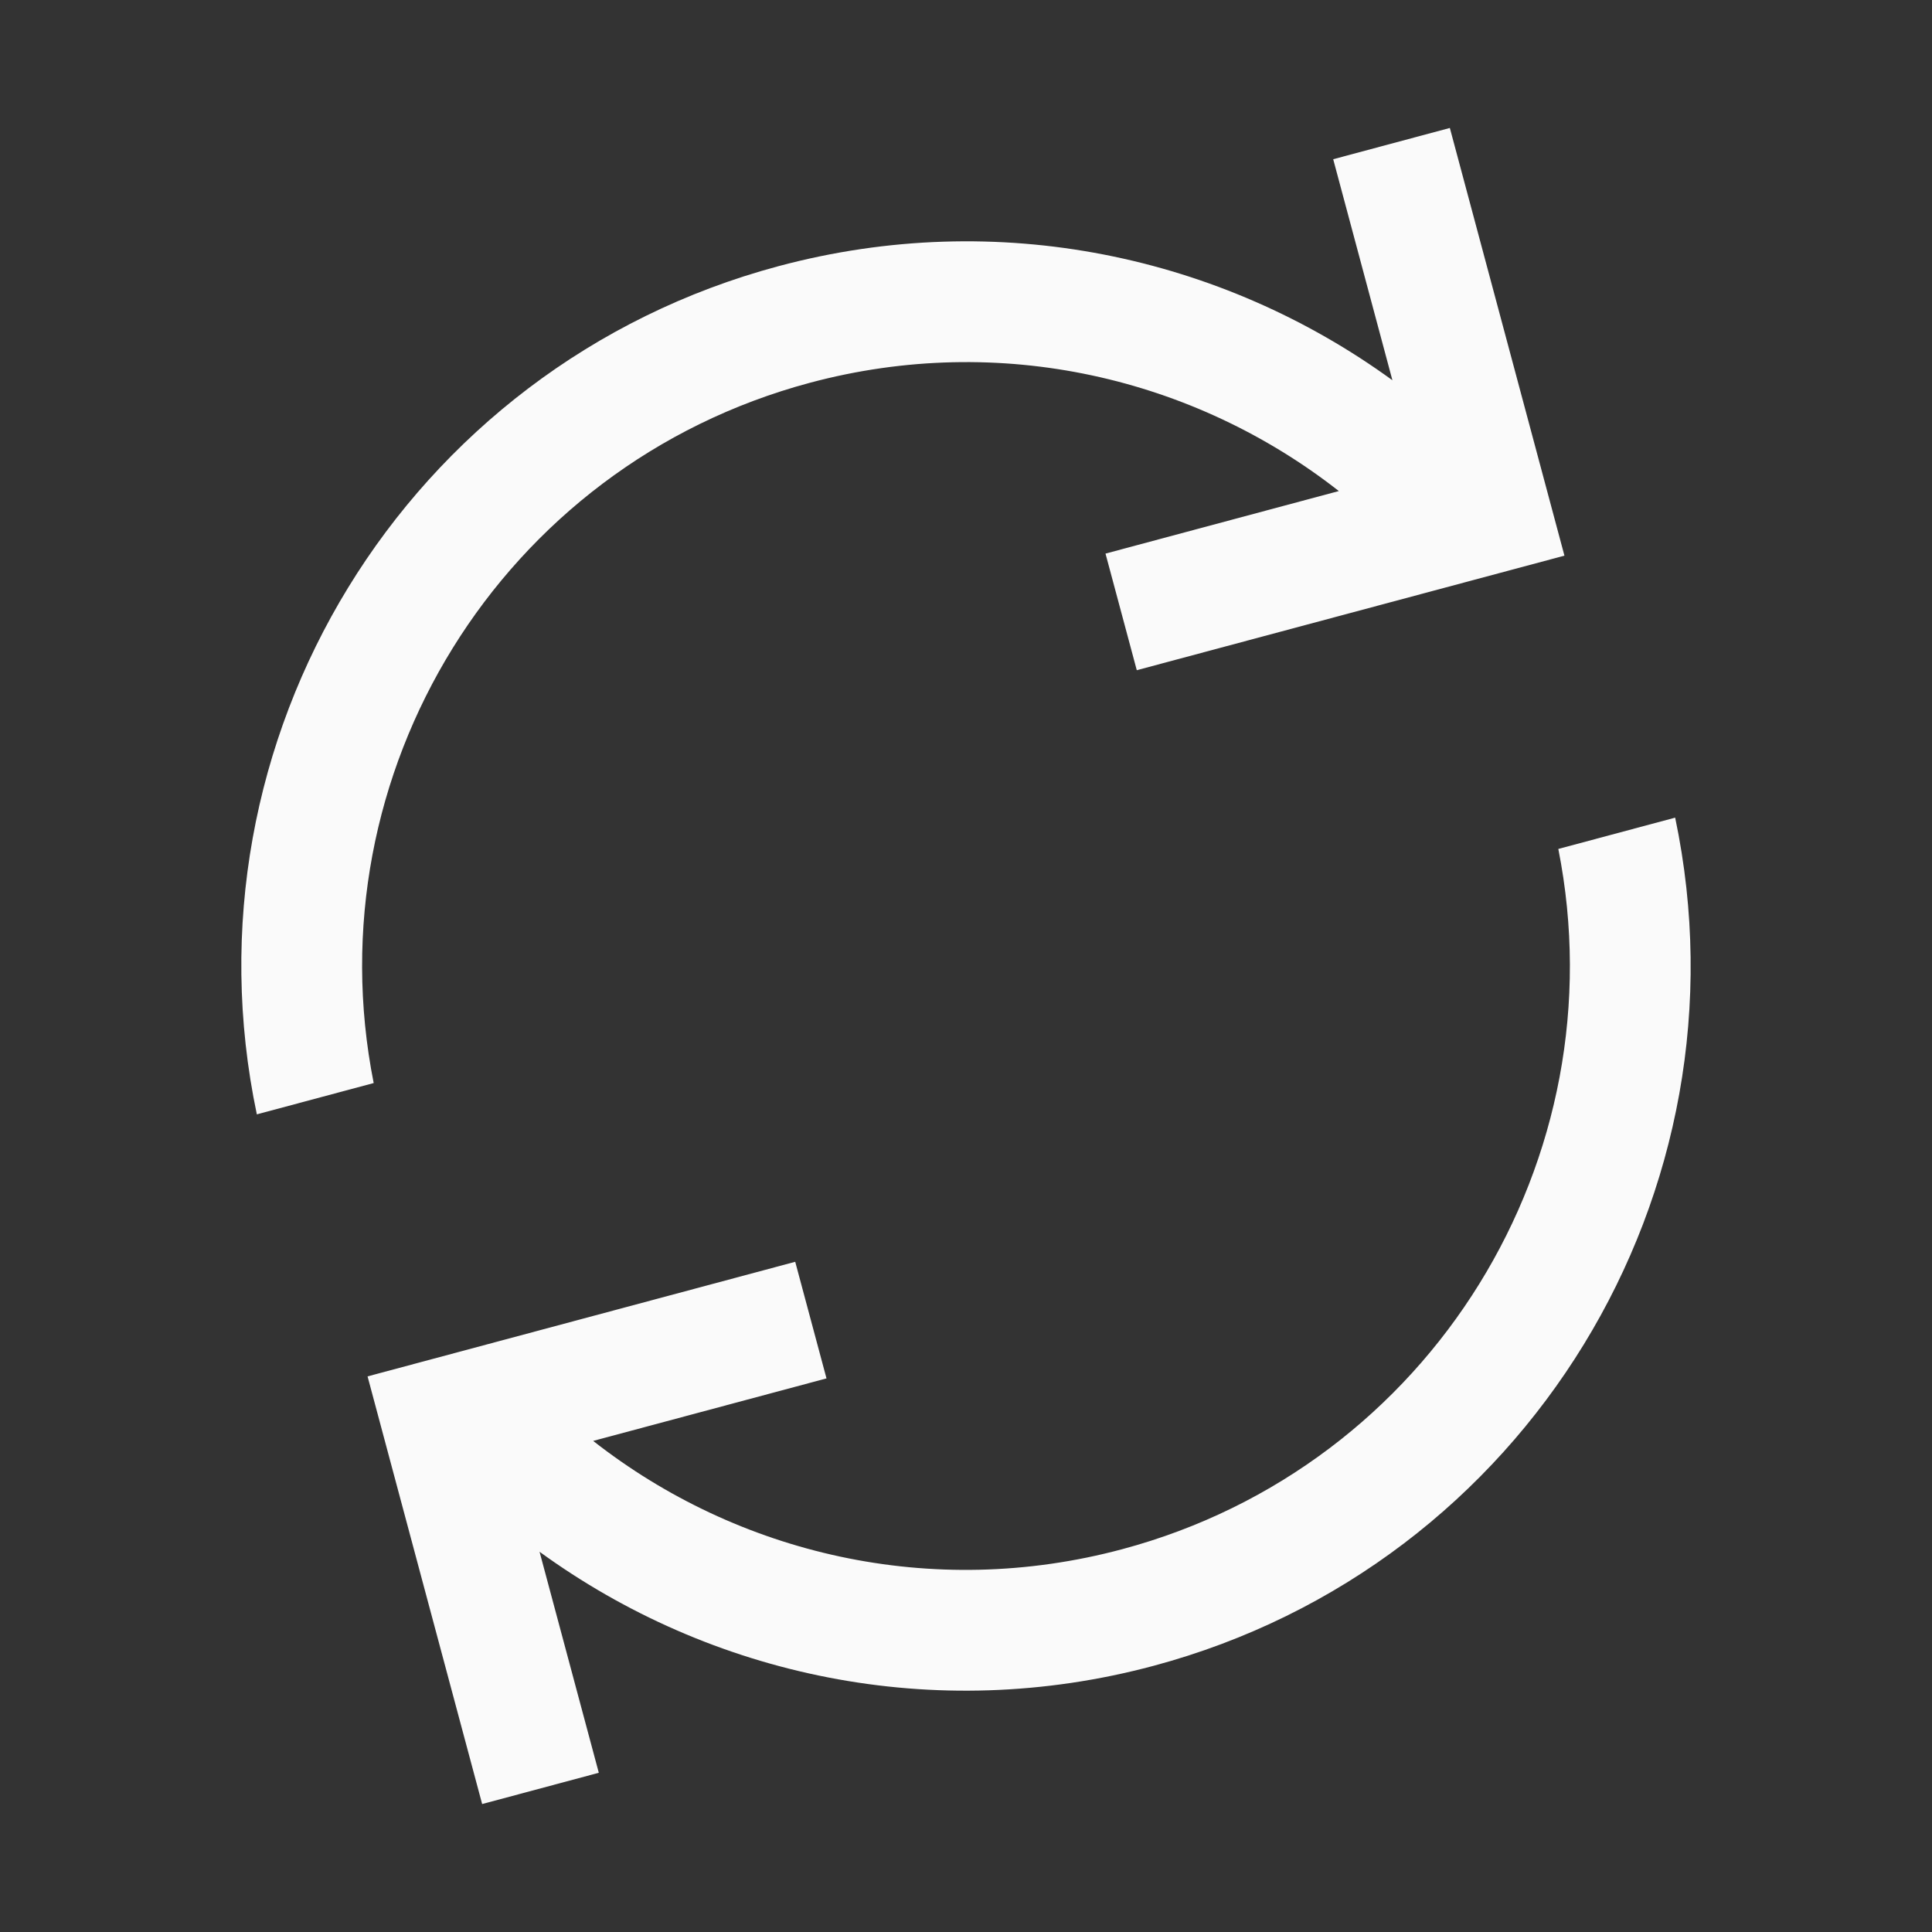 <svg width="48" height="48" viewBox="0 0 48 48" fill="none" xmlns="http://www.w3.org/2000/svg">
<rect x="0" y="0" width="48" height="48" fill="#333333" stroke="none"/>
<path d="M19.757 31.349L20.534 34.246L14.737 35.799C18.323 38.61 23.142 39.759 27.882 38.489C35.56 36.432 40.242 28.777 38.716 21.092L41.619 20.314C43.57 29.602 37.937 38.901 28.659 41.387C23.197 42.85 17.648 41.638 13.405 38.553L14.877 44.044L11.979 44.821L9.132 34.196L19.757 31.349Z" fill="#FAFAFA"/>
<path d="M9.284 26.908C7.758 19.223 12.44 11.568 20.118 9.511C24.858 8.241 29.676 9.39 33.263 12.2L27.466 13.754L28.243 16.651L38.868 13.805L36.021 3.179L33.123 3.956L34.594 9.447C30.352 6.362 24.803 5.15 19.341 6.613C10.063 9.099 4.429 18.398 6.381 27.686L9.284 26.908Z" fill="#FAFAFA"/>
</svg>

